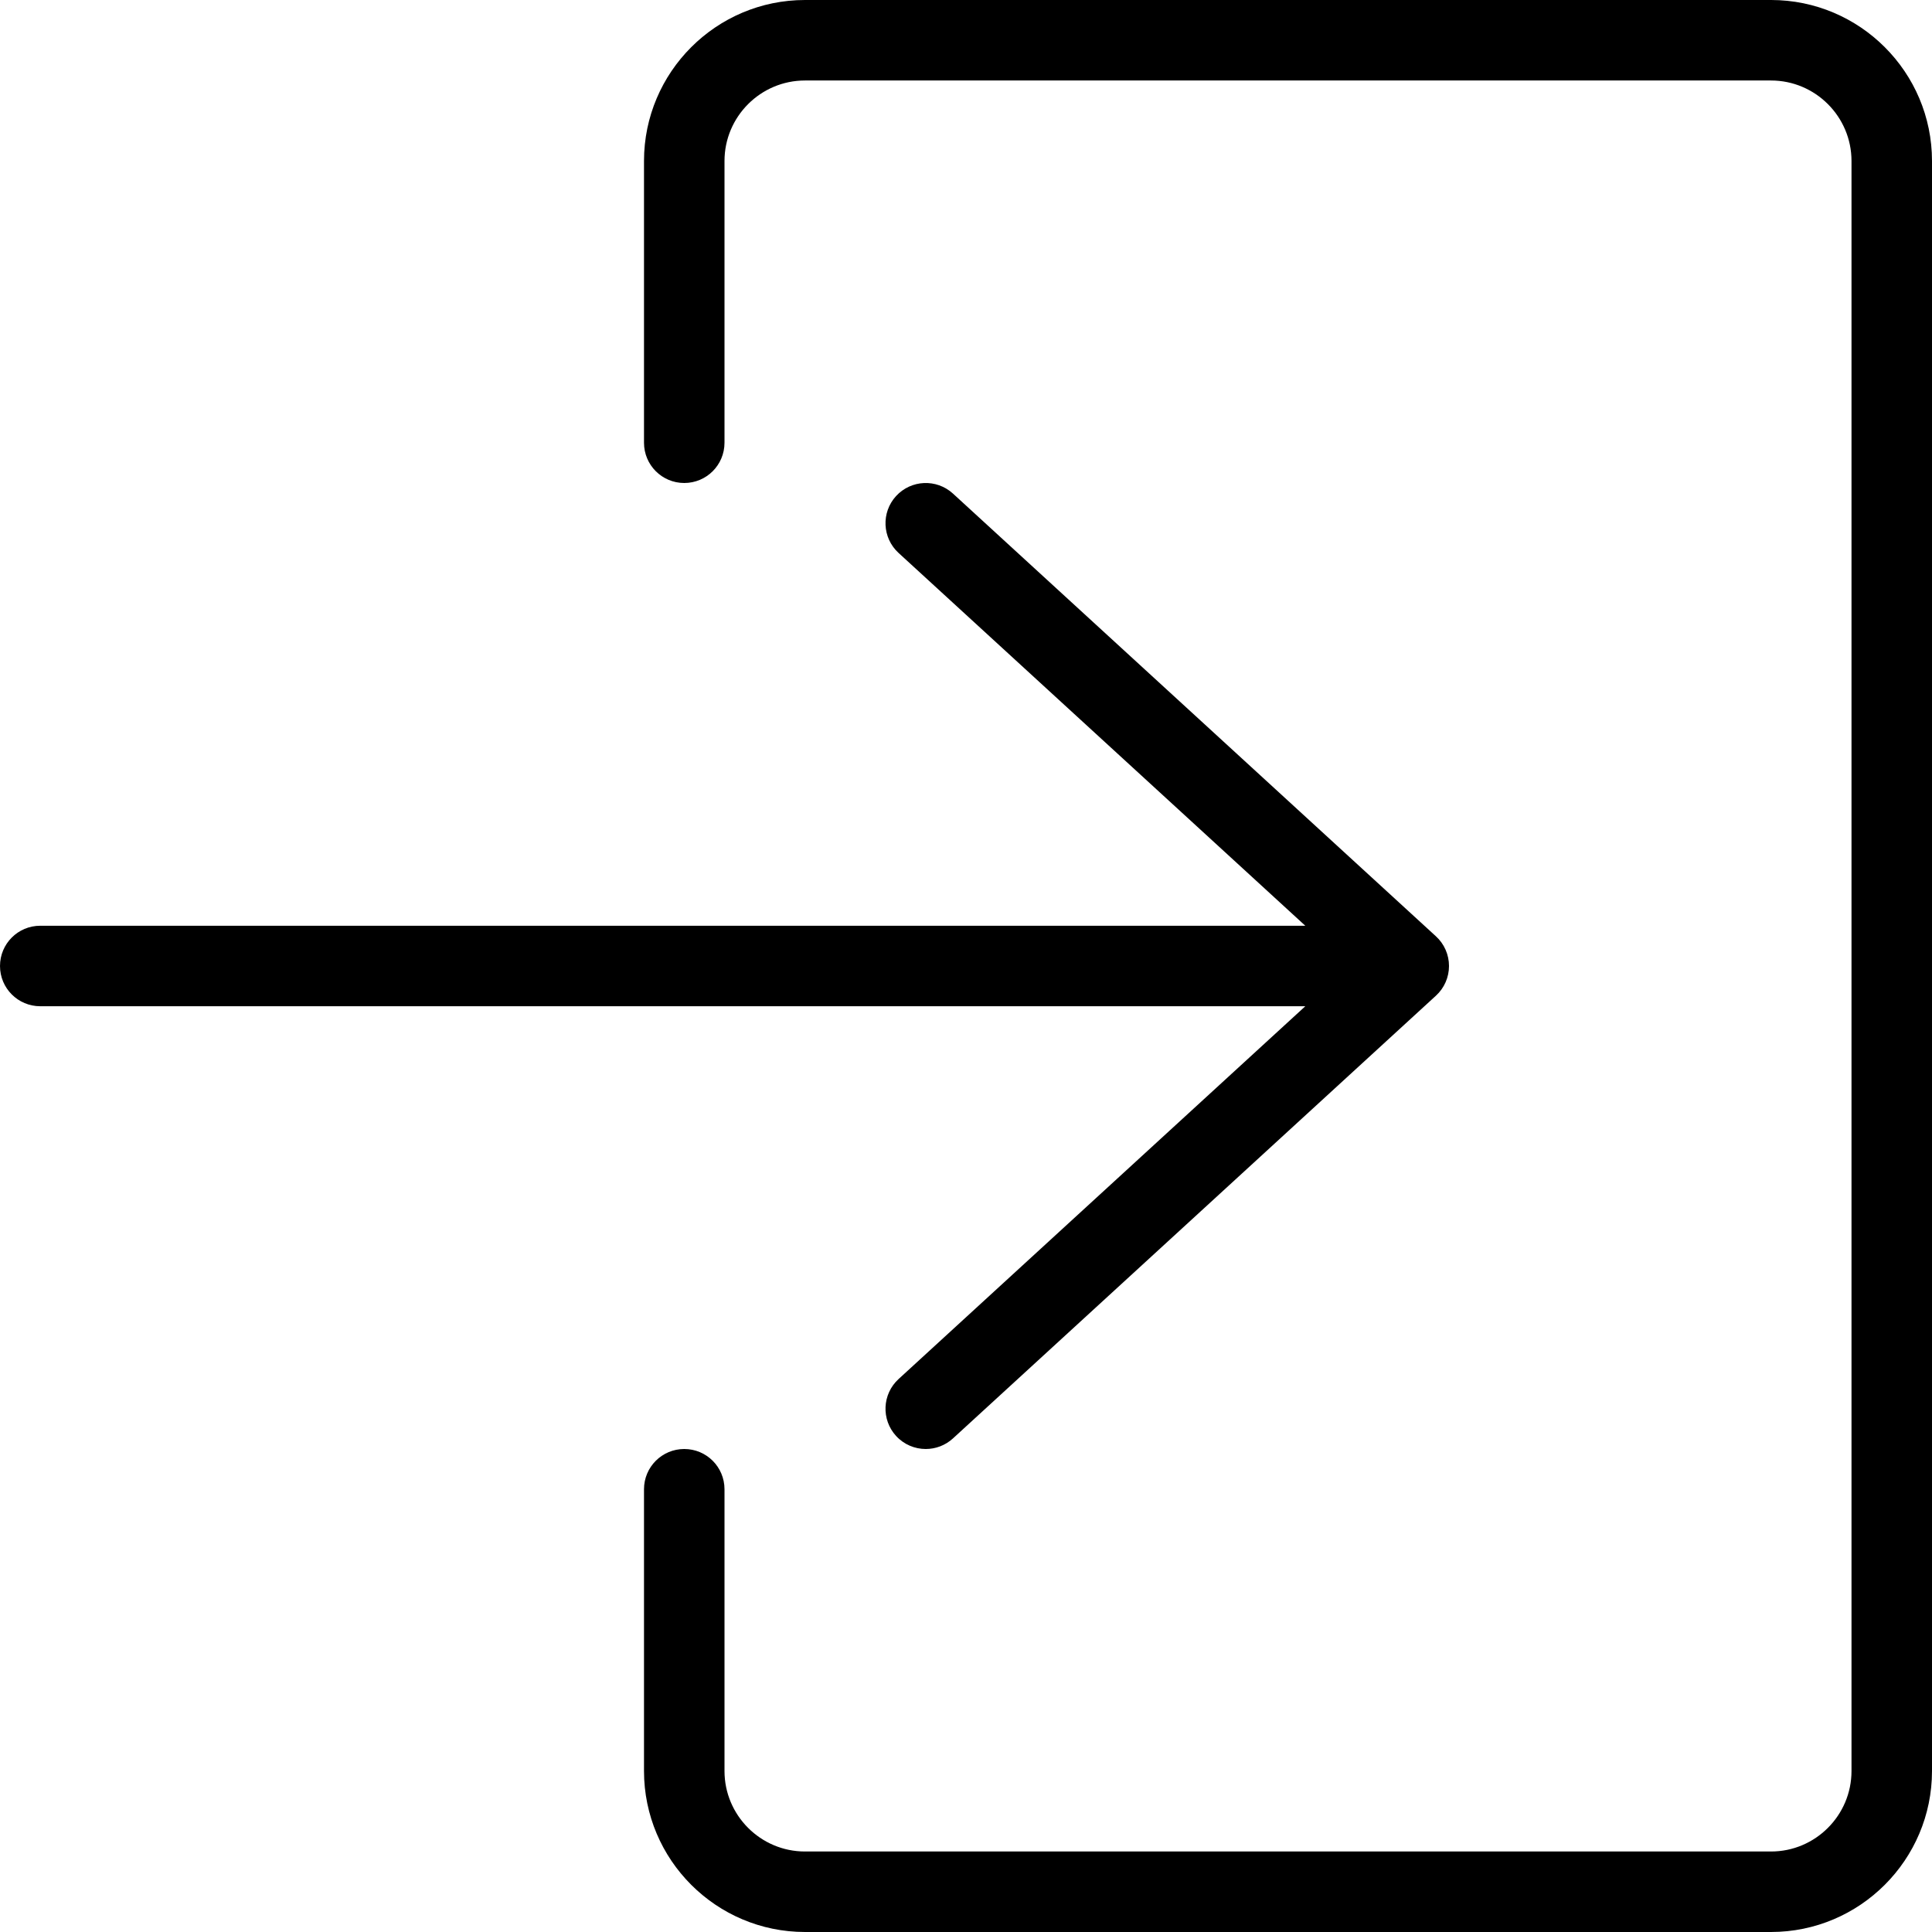 <!-- Generated by IcoMoon.io -->
<svg version="1.1" xmlns="http://www.w3.org/2000/svg" width="576" height="576" viewBox="0 0 576 576">
<title></title>
<g id="icomoon-ignore">
</g>
<path d="M528 0h-288c-26.472 0-48 21.527-48 48v84c0 6.633 5.367 12 12 12s12-5.367 12-12v-84c0-13.23 10.77-24 24-24h288c13.23 0 24 10.77 24 24v480c0 13.23-10.77 24-24 24h-288c-13.23 0-24-10.77-24-24v-84c0-6.633-5.367-12-12-12s-12 5.367-12 12v84c0 26.472 21.527 48 48 48h288c26.473-0.001 48-21.528 48-48.002v-479.999c0-26.474-21.527-48-48-48z"></path>
<path d="M267.891 411.153c-4.887 4.476-5.214 12.070-0.738 16.957 2.367 2.578 5.601 3.89 8.848 3.89 2.895 0 5.8-1.043 8.109-3.152l144-132c2.484-2.274 3.89-5.484 3.89-8.848s-1.406-6.575-3.89-8.848l-144-132c-4.911-4.476-12.468-4.137-16.957 0.738-4.476 4.887-4.149 12.481 0.738 16.957l121.264 111.152h-377.154c-6.633 0-12 5.367-12 12s5.367 12 12 12h377.155l-121.265 111.152z"></path>
</svg>
